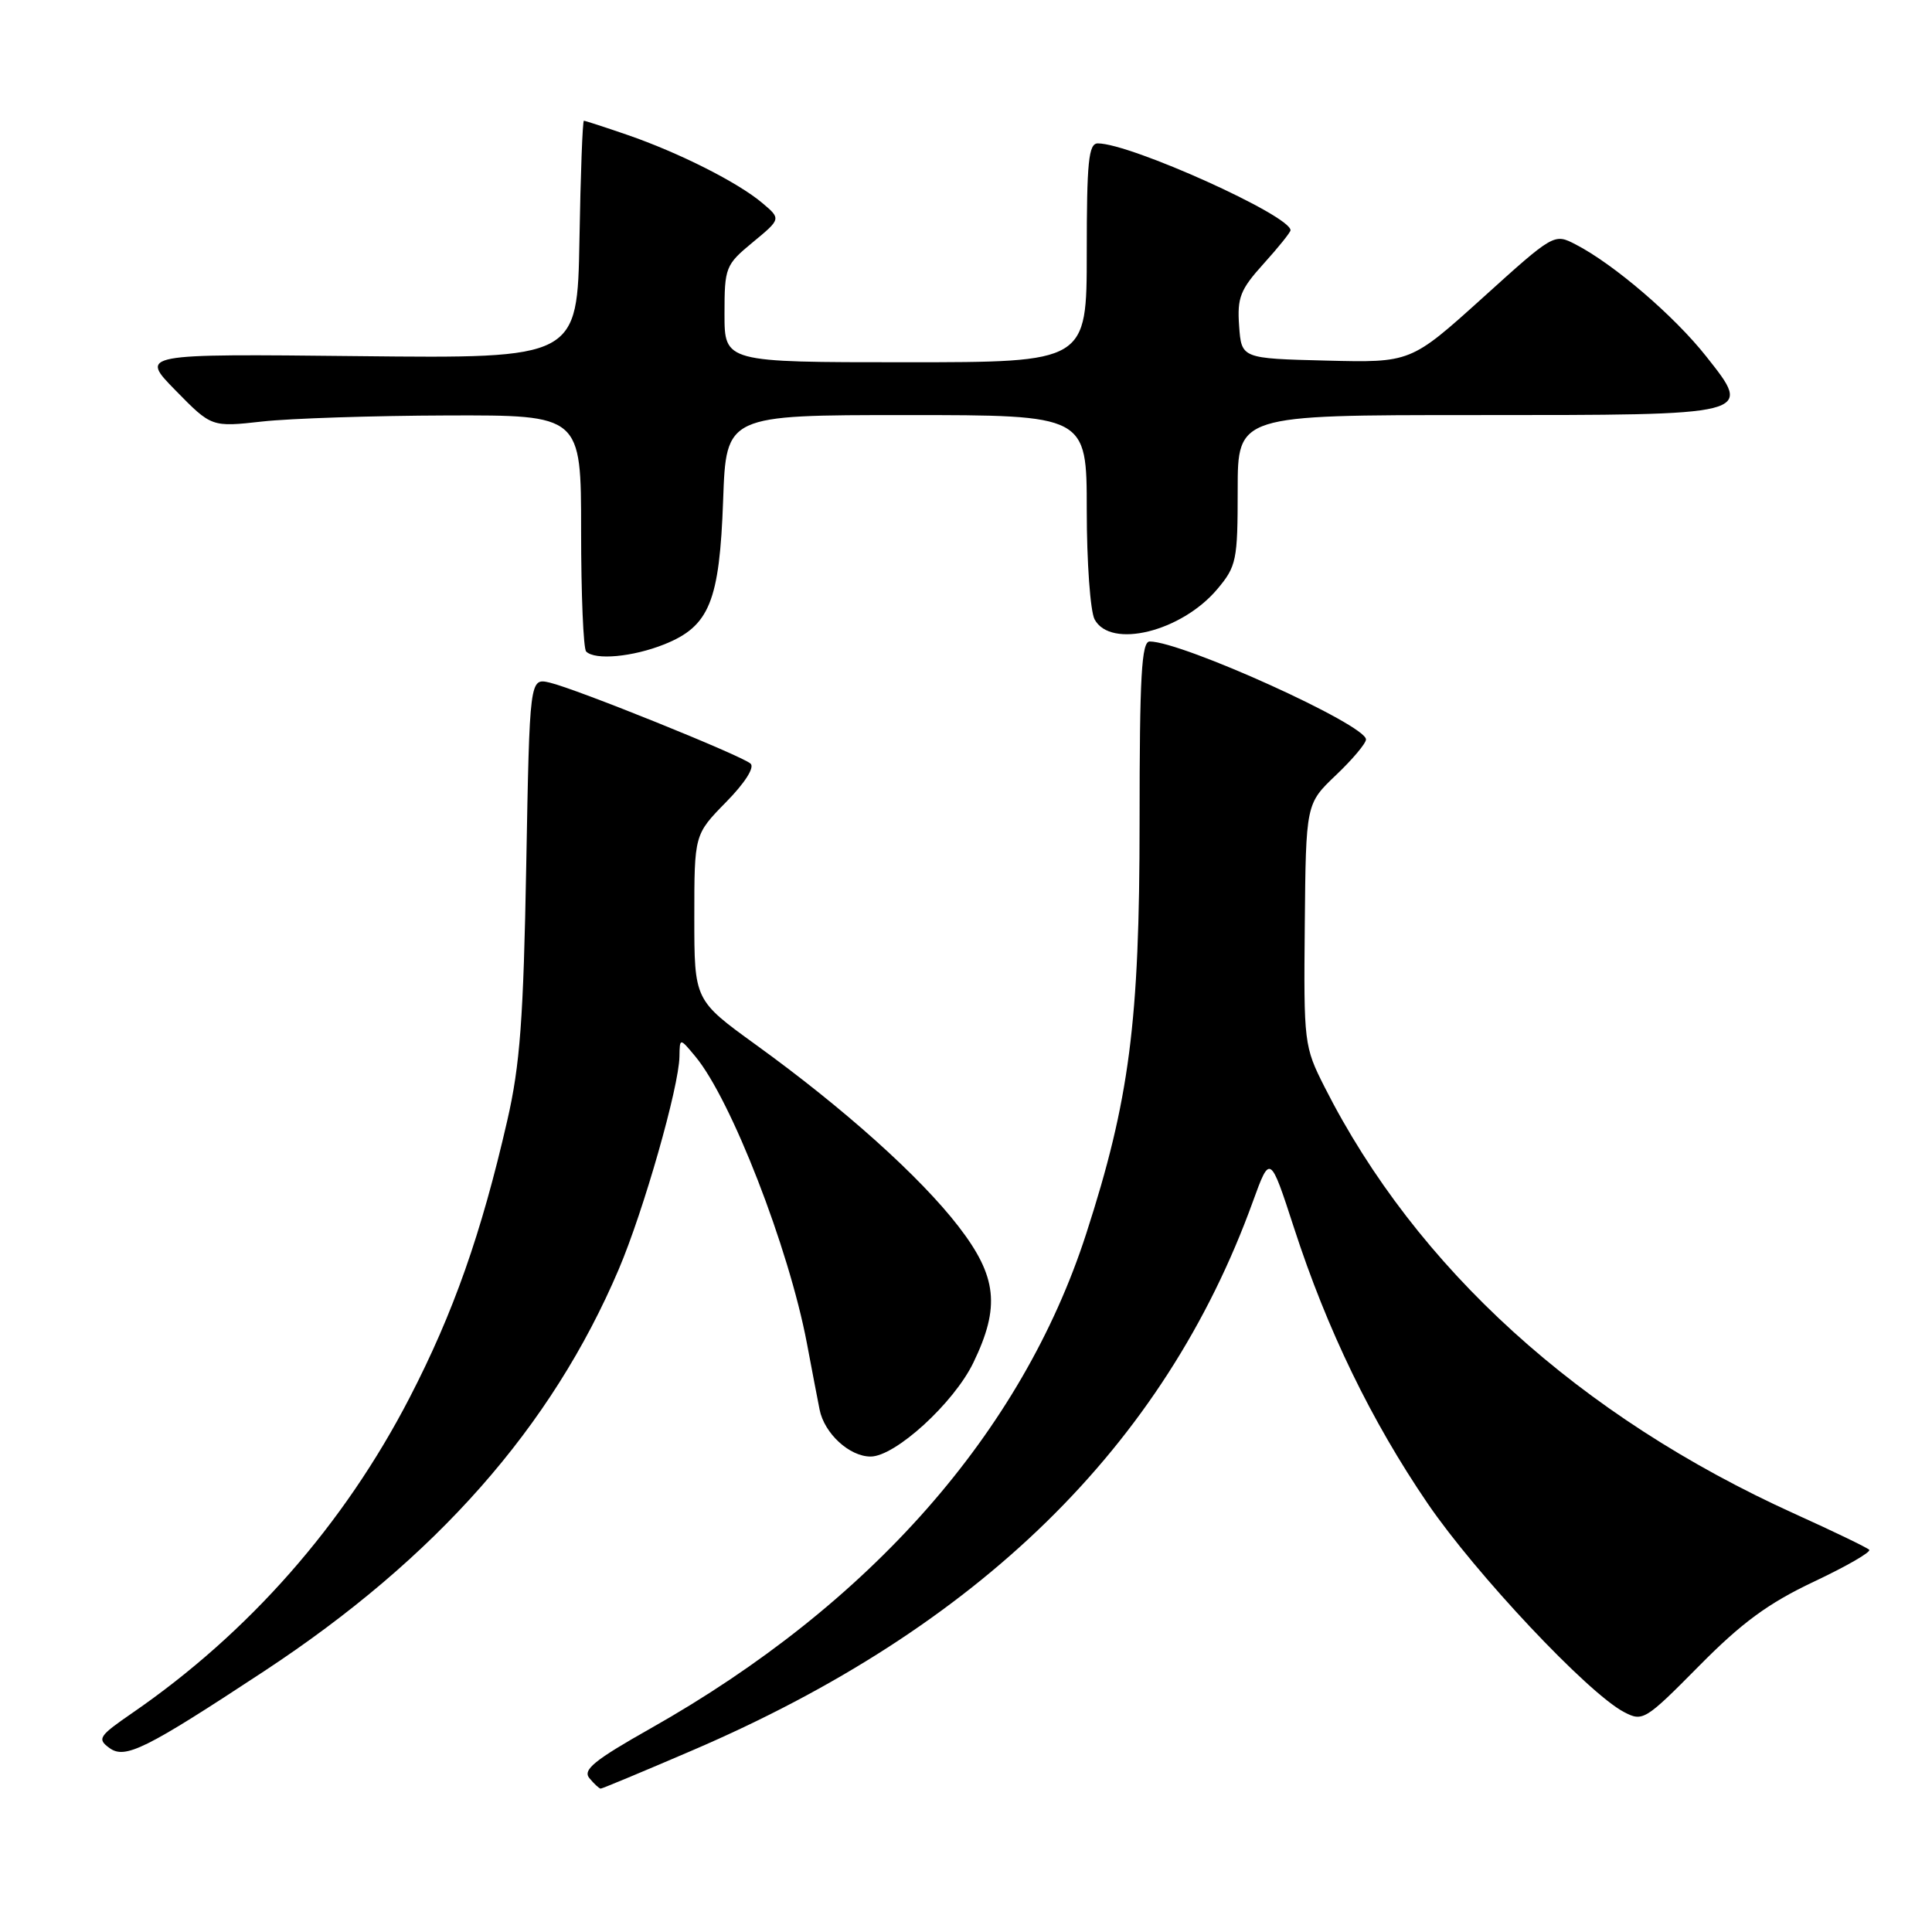<?xml version="1.0" encoding="UTF-8" standalone="no"?>
<!DOCTYPE svg PUBLIC "-//W3C//DTD SVG 1.1//EN" "http://www.w3.org/Graphics/SVG/1.1/DTD/svg11.dtd" >
<svg xmlns="http://www.w3.org/2000/svg" xmlns:xlink="http://www.w3.org/1999/xlink" version="1.1" viewBox="0 0 256 256">
 <g >
 <path fill="currentColor"
d=" M 91.66 231.97 C 129.69 215.66 154.29 191.59 166.01 159.22 C 168.29 152.95 168.29 152.95 171.47 162.72 C 175.86 176.23 181.69 188.24 189.16 199.20 C 195.53 208.54 210.38 224.33 215.18 226.85 C 217.67 228.16 218.00 227.96 225.13 220.75 C 230.81 215.00 234.30 212.44 240.35 209.58 C 244.67 207.54 247.97 205.64 247.68 205.35 C 247.39 205.06 242.96 202.92 237.83 200.60 C 209.30 187.68 187.65 168.02 175.51 144.03 C 172.80 138.68 172.74 138.20 172.89 122.53 C 173.04 106.50 173.04 106.50 177.02 102.71 C 179.21 100.63 181.00 98.50 181.00 97.98 C 181.00 96.03 156.63 85.00 152.34 85.00 C 151.26 85.00 151.00 89.57 151.00 108.95 C 151.00 135.42 149.66 145.76 143.92 163.50 C 135.42 189.77 115.34 212.57 86.23 229.01 C 78.73 233.25 77.18 234.51 78.10 235.62 C 78.73 236.38 79.40 237.00 79.60 237.00 C 79.79 237.00 85.22 234.74 91.66 231.97 Z  M 35.00 221.44 C 57.80 206.43 73.09 189.10 81.99 168.18 C 85.29 160.43 89.97 144.01 90.03 140.00 C 90.07 137.50 90.07 137.50 92.14 139.99 C 96.88 145.69 104.53 165.36 106.92 178.00 C 107.59 181.57 108.35 185.52 108.60 186.78 C 109.23 189.94 112.55 193.00 115.36 193.00 C 118.62 193.00 126.38 185.92 128.97 180.57 C 132.56 173.15 132.12 169.14 127.00 162.50 C 121.91 155.91 111.87 146.90 100.15 138.43 C 92.00 132.53 92.00 132.53 92.00 121.55 C 92.00 110.58 92.00 110.58 96.20 106.29 C 98.72 103.73 100.02 101.67 99.45 101.18 C 98.21 100.09 76.28 91.25 72.84 90.45 C 70.18 89.83 70.18 89.83 69.73 114.66 C 69.36 135.03 68.91 141.12 67.21 148.50 C 63.77 163.50 60.08 173.97 54.28 185.19 C 45.58 202.02 32.98 216.35 17.50 227.00 C 13.10 230.03 12.85 230.41 14.49 231.61 C 16.57 233.14 19.23 231.82 35.00 221.44 Z  M 88.02 85.38 C 94.01 82.98 95.34 79.71 95.82 66.25 C 96.22 55.00 96.22 55.00 120.11 55.00 C 144.00 55.00 144.00 55.00 144.00 67.57 C 144.00 74.48 144.47 81.00 145.04 82.07 C 147.15 86.02 156.55 83.70 161.30 78.06 C 163.84 75.04 164.00 74.25 164.00 64.92 C 164.00 55.00 164.00 55.00 195.31 55.00 C 232.60 55.00 232.29 55.08 226.07 47.21 C 221.85 41.87 213.85 35.01 208.80 32.40 C 205.93 30.91 205.91 30.92 196.43 39.49 C 186.93 48.06 186.93 48.06 175.72 47.78 C 164.50 47.50 164.50 47.50 164.19 43.19 C 163.92 39.43 164.34 38.37 167.44 34.94 C 169.40 32.77 171.00 30.78 171.00 30.51 C 171.00 28.56 149.80 19.00 145.47 19.00 C 144.24 19.00 144.00 21.40 144.00 33.50 C 144.00 48.00 144.00 48.00 120.00 48.00 C 96.00 48.00 96.00 48.00 96.00 41.60 C 96.00 35.42 96.13 35.09 99.75 32.10 C 103.50 29.00 103.50 29.00 101.01 26.90 C 97.78 24.17 89.97 20.23 83.12 17.87 C 80.13 16.84 77.54 16.00 77.37 16.00 C 77.19 16.00 76.93 23.09 76.78 31.75 C 76.50 47.50 76.50 47.50 47.50 47.19 C 18.50 46.88 18.50 46.88 23.27 51.74 C 28.03 56.60 28.03 56.60 34.77 55.85 C 38.47 55.44 49.49 55.08 59.25 55.05 C 77.00 55.00 77.00 55.00 77.00 70.33 C 77.00 78.77 77.30 85.97 77.67 86.33 C 78.84 87.51 83.84 87.05 88.02 85.38 Z "/>
</g>
</svg>